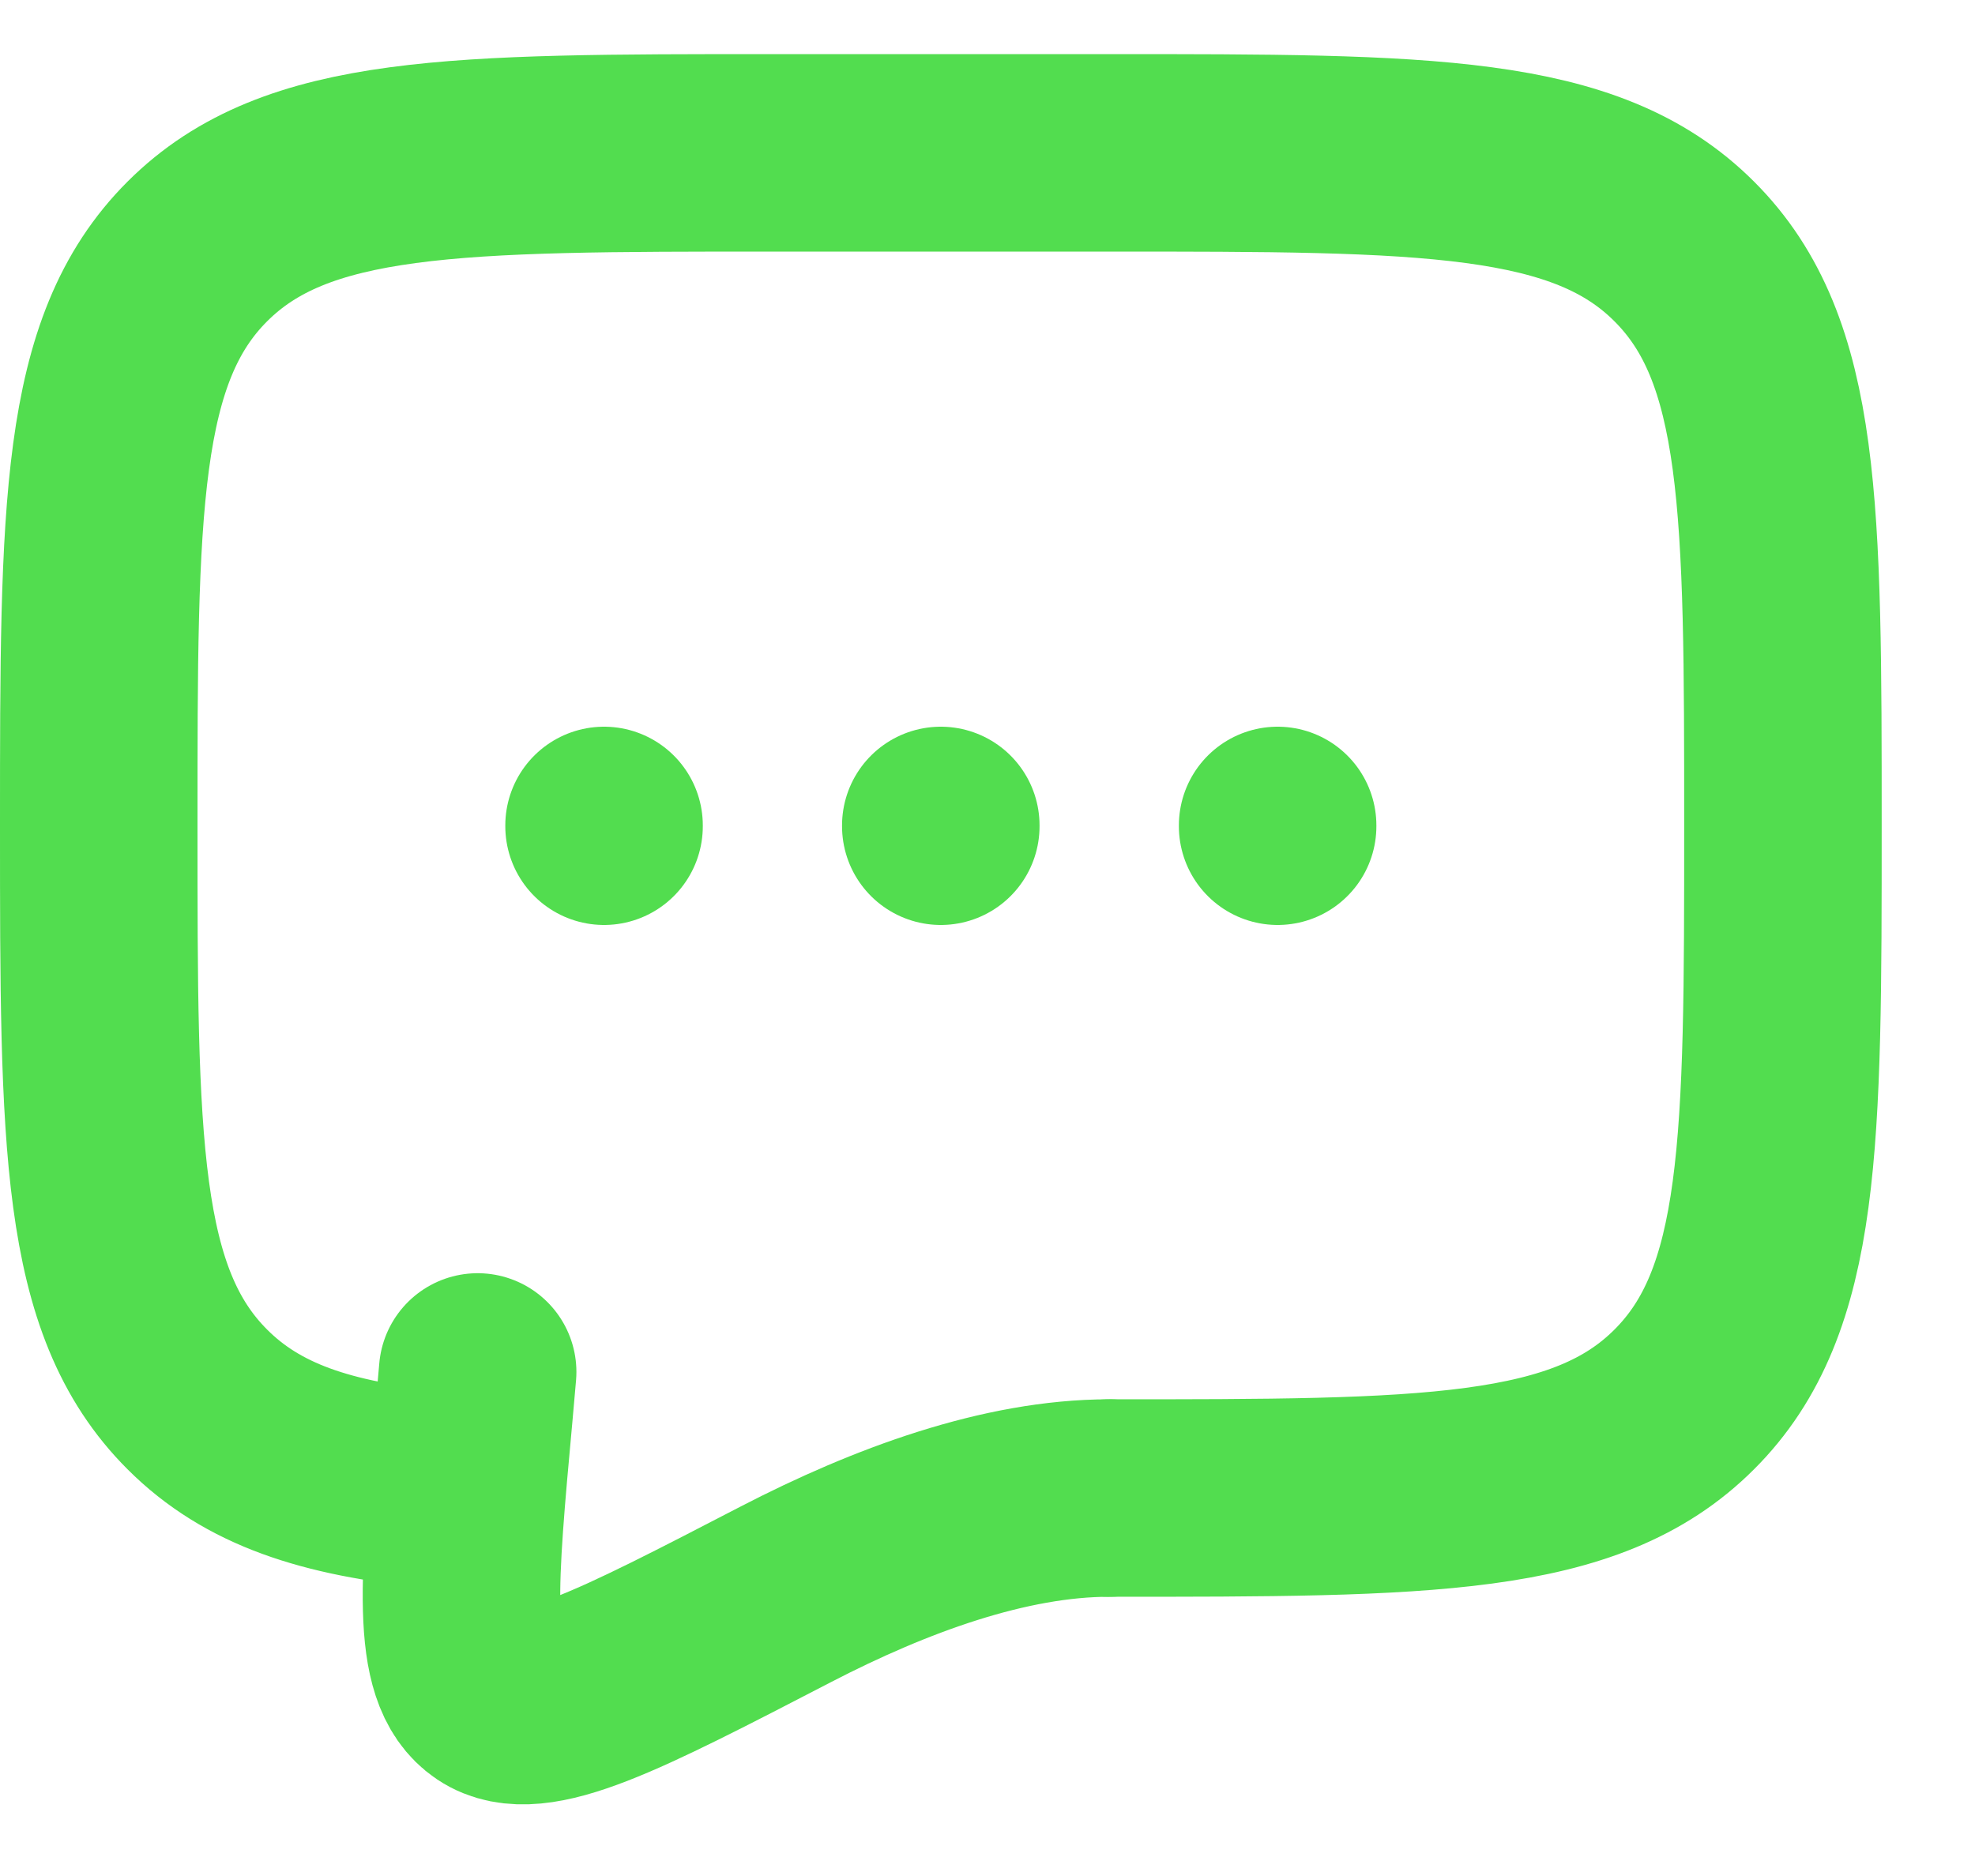 <svg width="20" height="19" viewBox="0 0 20 19" fill="none" xmlns="http://www.w3.org/2000/svg">
<path d="M11.233 15.172C14.449 15.172 16.057 15.172 17.055 14.174C18.055 13.177 18.055 11.571 18.055 8.36C18.055 5.149 18.055 3.543 17.055 2.546C16.057 1.548 14.449 1.548 11.233 1.548H7.822C4.606 1.548 2.998 1.548 1.999 2.546C1 3.543 1 5.149 1 8.36C1 11.571 1 13.177 1.999 14.174C2.556 14.731 3.302 14.977 4.411 15.085" stroke="#52DD4F" stroke-width="2" stroke-linecap="round" stroke-linejoin="round"/>
<path d="M9.527 8.36V8.368M6.117 8.36V8.368M12.938 8.36V8.368M11.233 15.172C10.179 15.172 9.018 15.598 7.958 16.147C6.254 17.03 5.402 17.472 4.982 17.19C4.563 16.909 4.642 16.036 4.802 14.292L4.837 13.895" stroke="#52DD4F" stroke-width="2" stroke-linecap="round"/>
</svg>
